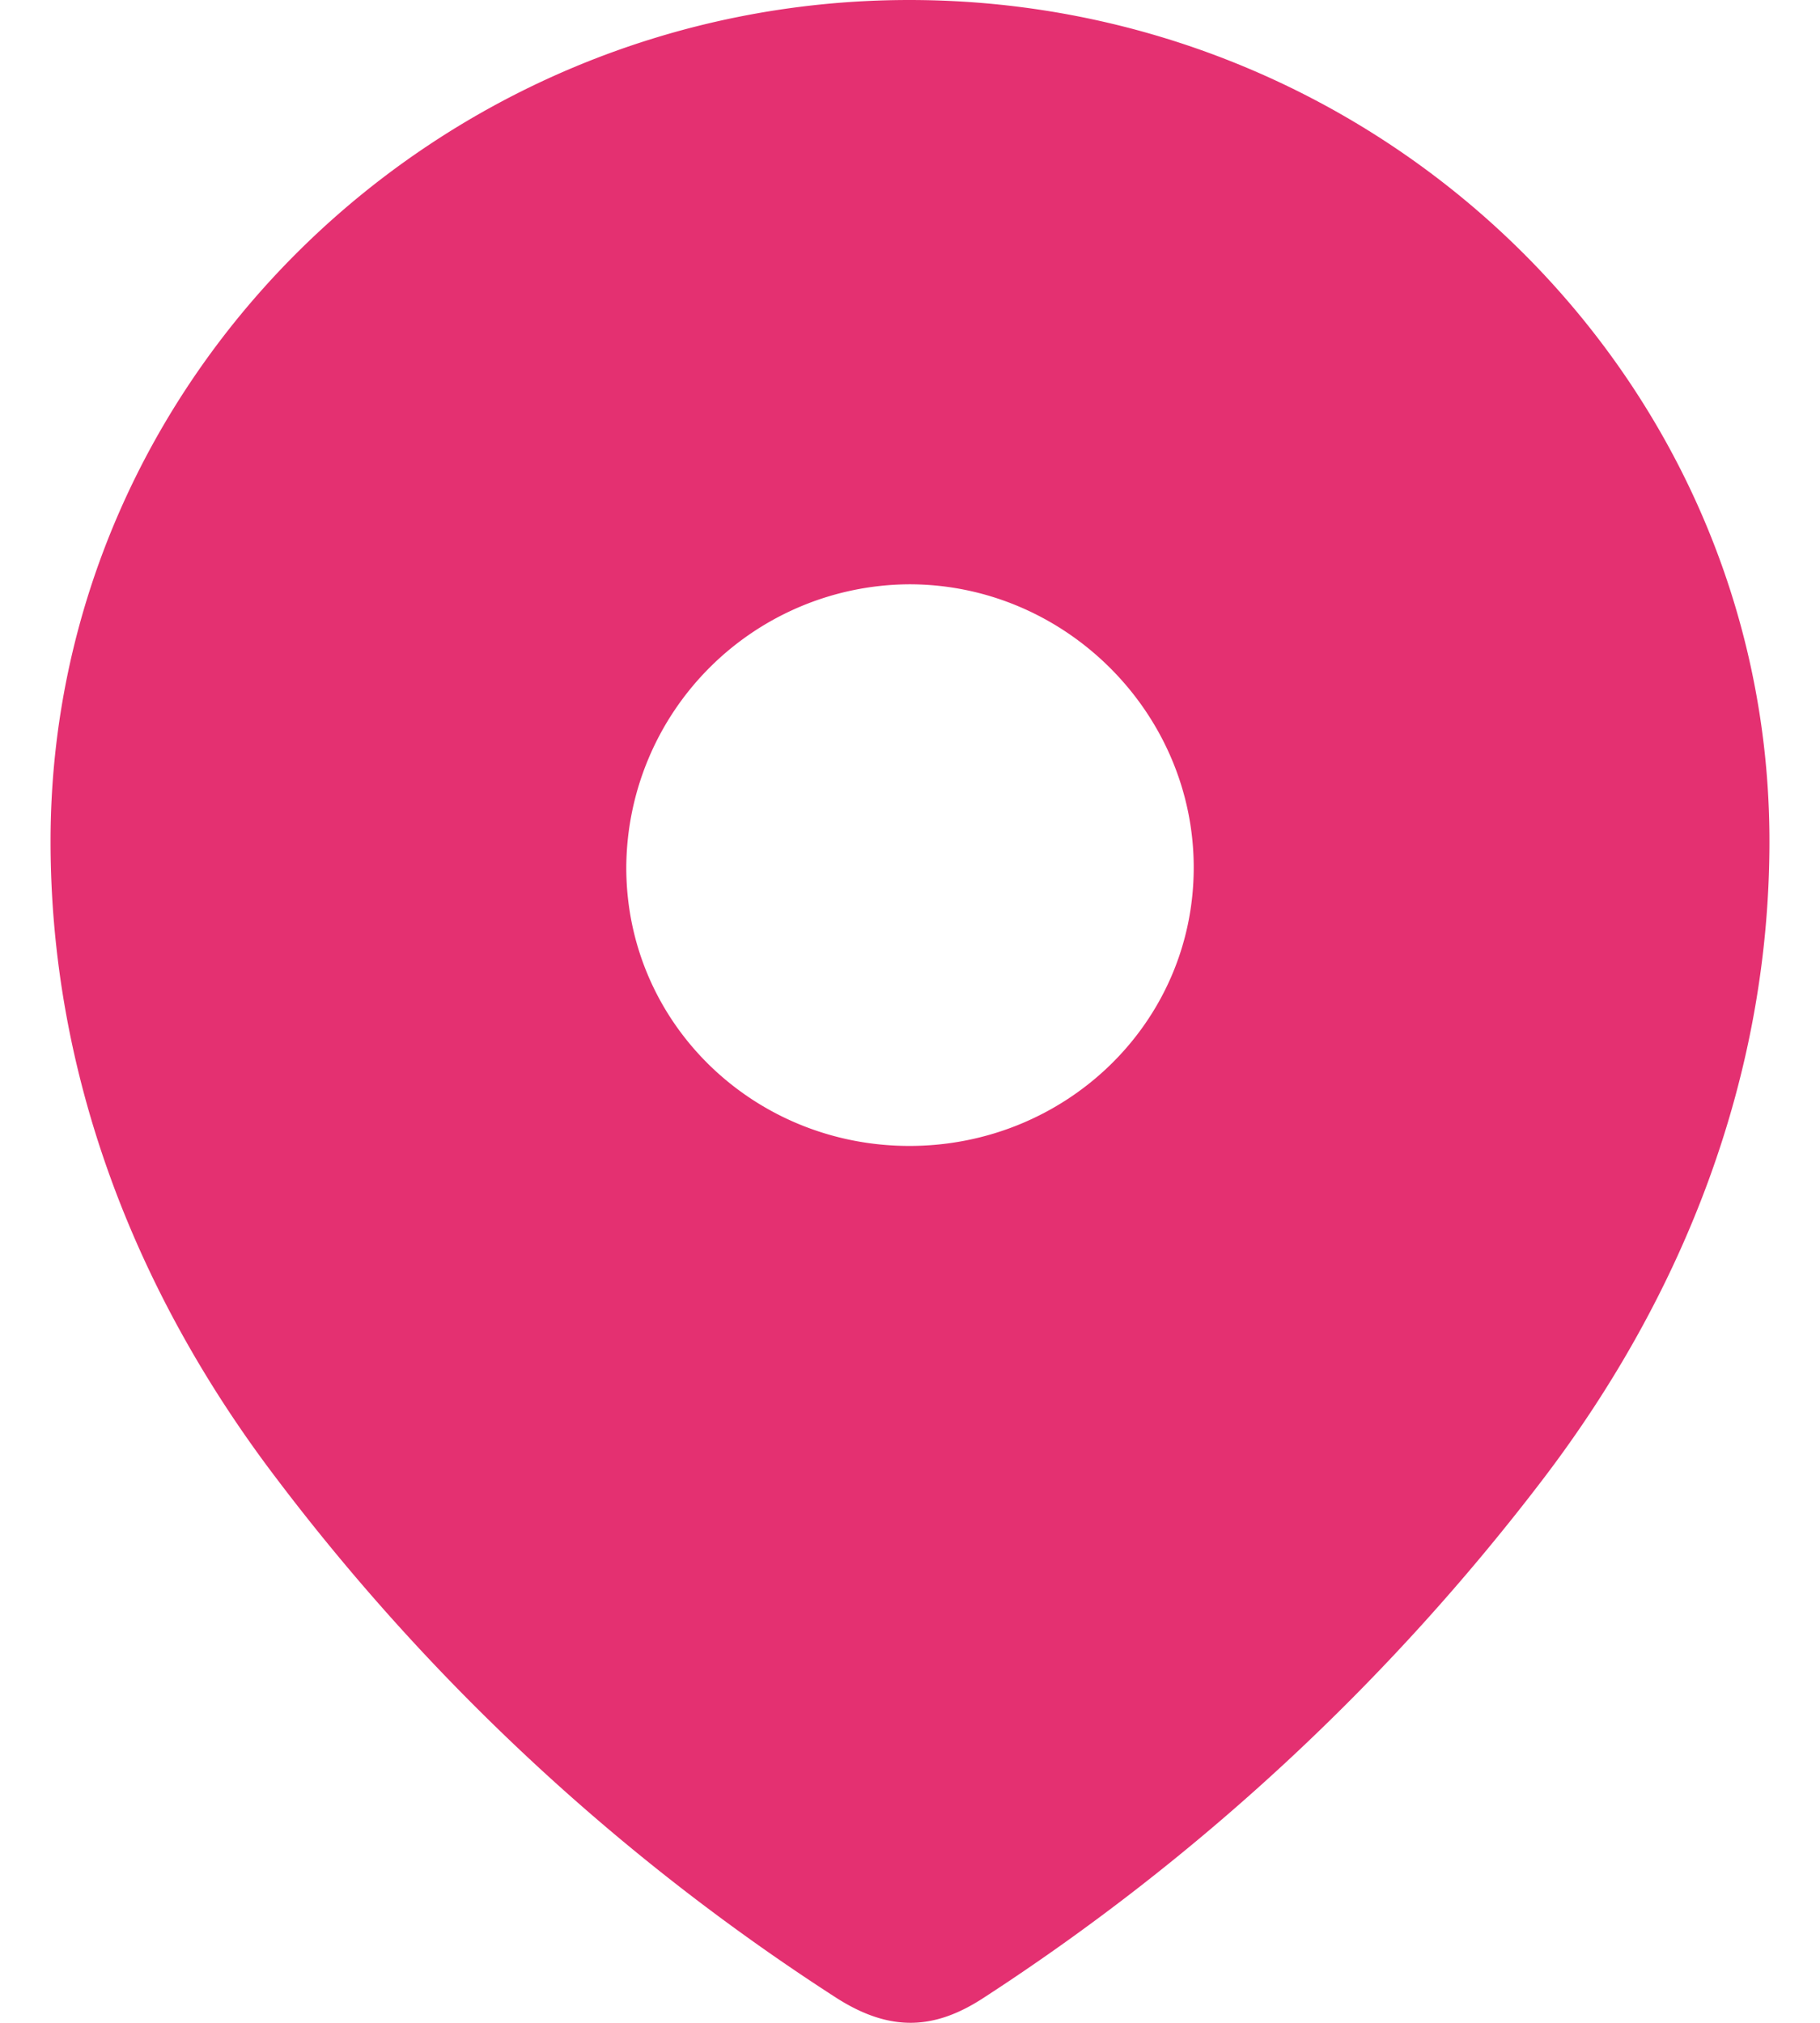 <svg xmlns="http://www.w3.org/2000/svg" width="18" height="20" fill="none"><path fill="#E43071" fill-rule="evenodd" d="M.5 8.318C.5 3.718 4.344 0 8.993 0 13.656 0 17.5 3.718 17.5 8.318c0 2.318-.843 4.47-2.23 6.294a22.064 22.064 0 0 1-5.541 5.14c-.486.318-.925.342-1.459 0a21.64 21.64 0 0 1-5.54-5.14C1.343 12.788.5 10.636.5 8.318Zm5.694.259c0 1.54 1.258 2.753 2.8 2.753 1.542 0 2.812-1.212 2.812-2.753 0-1.53-1.27-2.8-2.813-2.8a2.813 2.813 0 0 0-2.799 2.8Z" clip-rule="evenodd"/></svg>